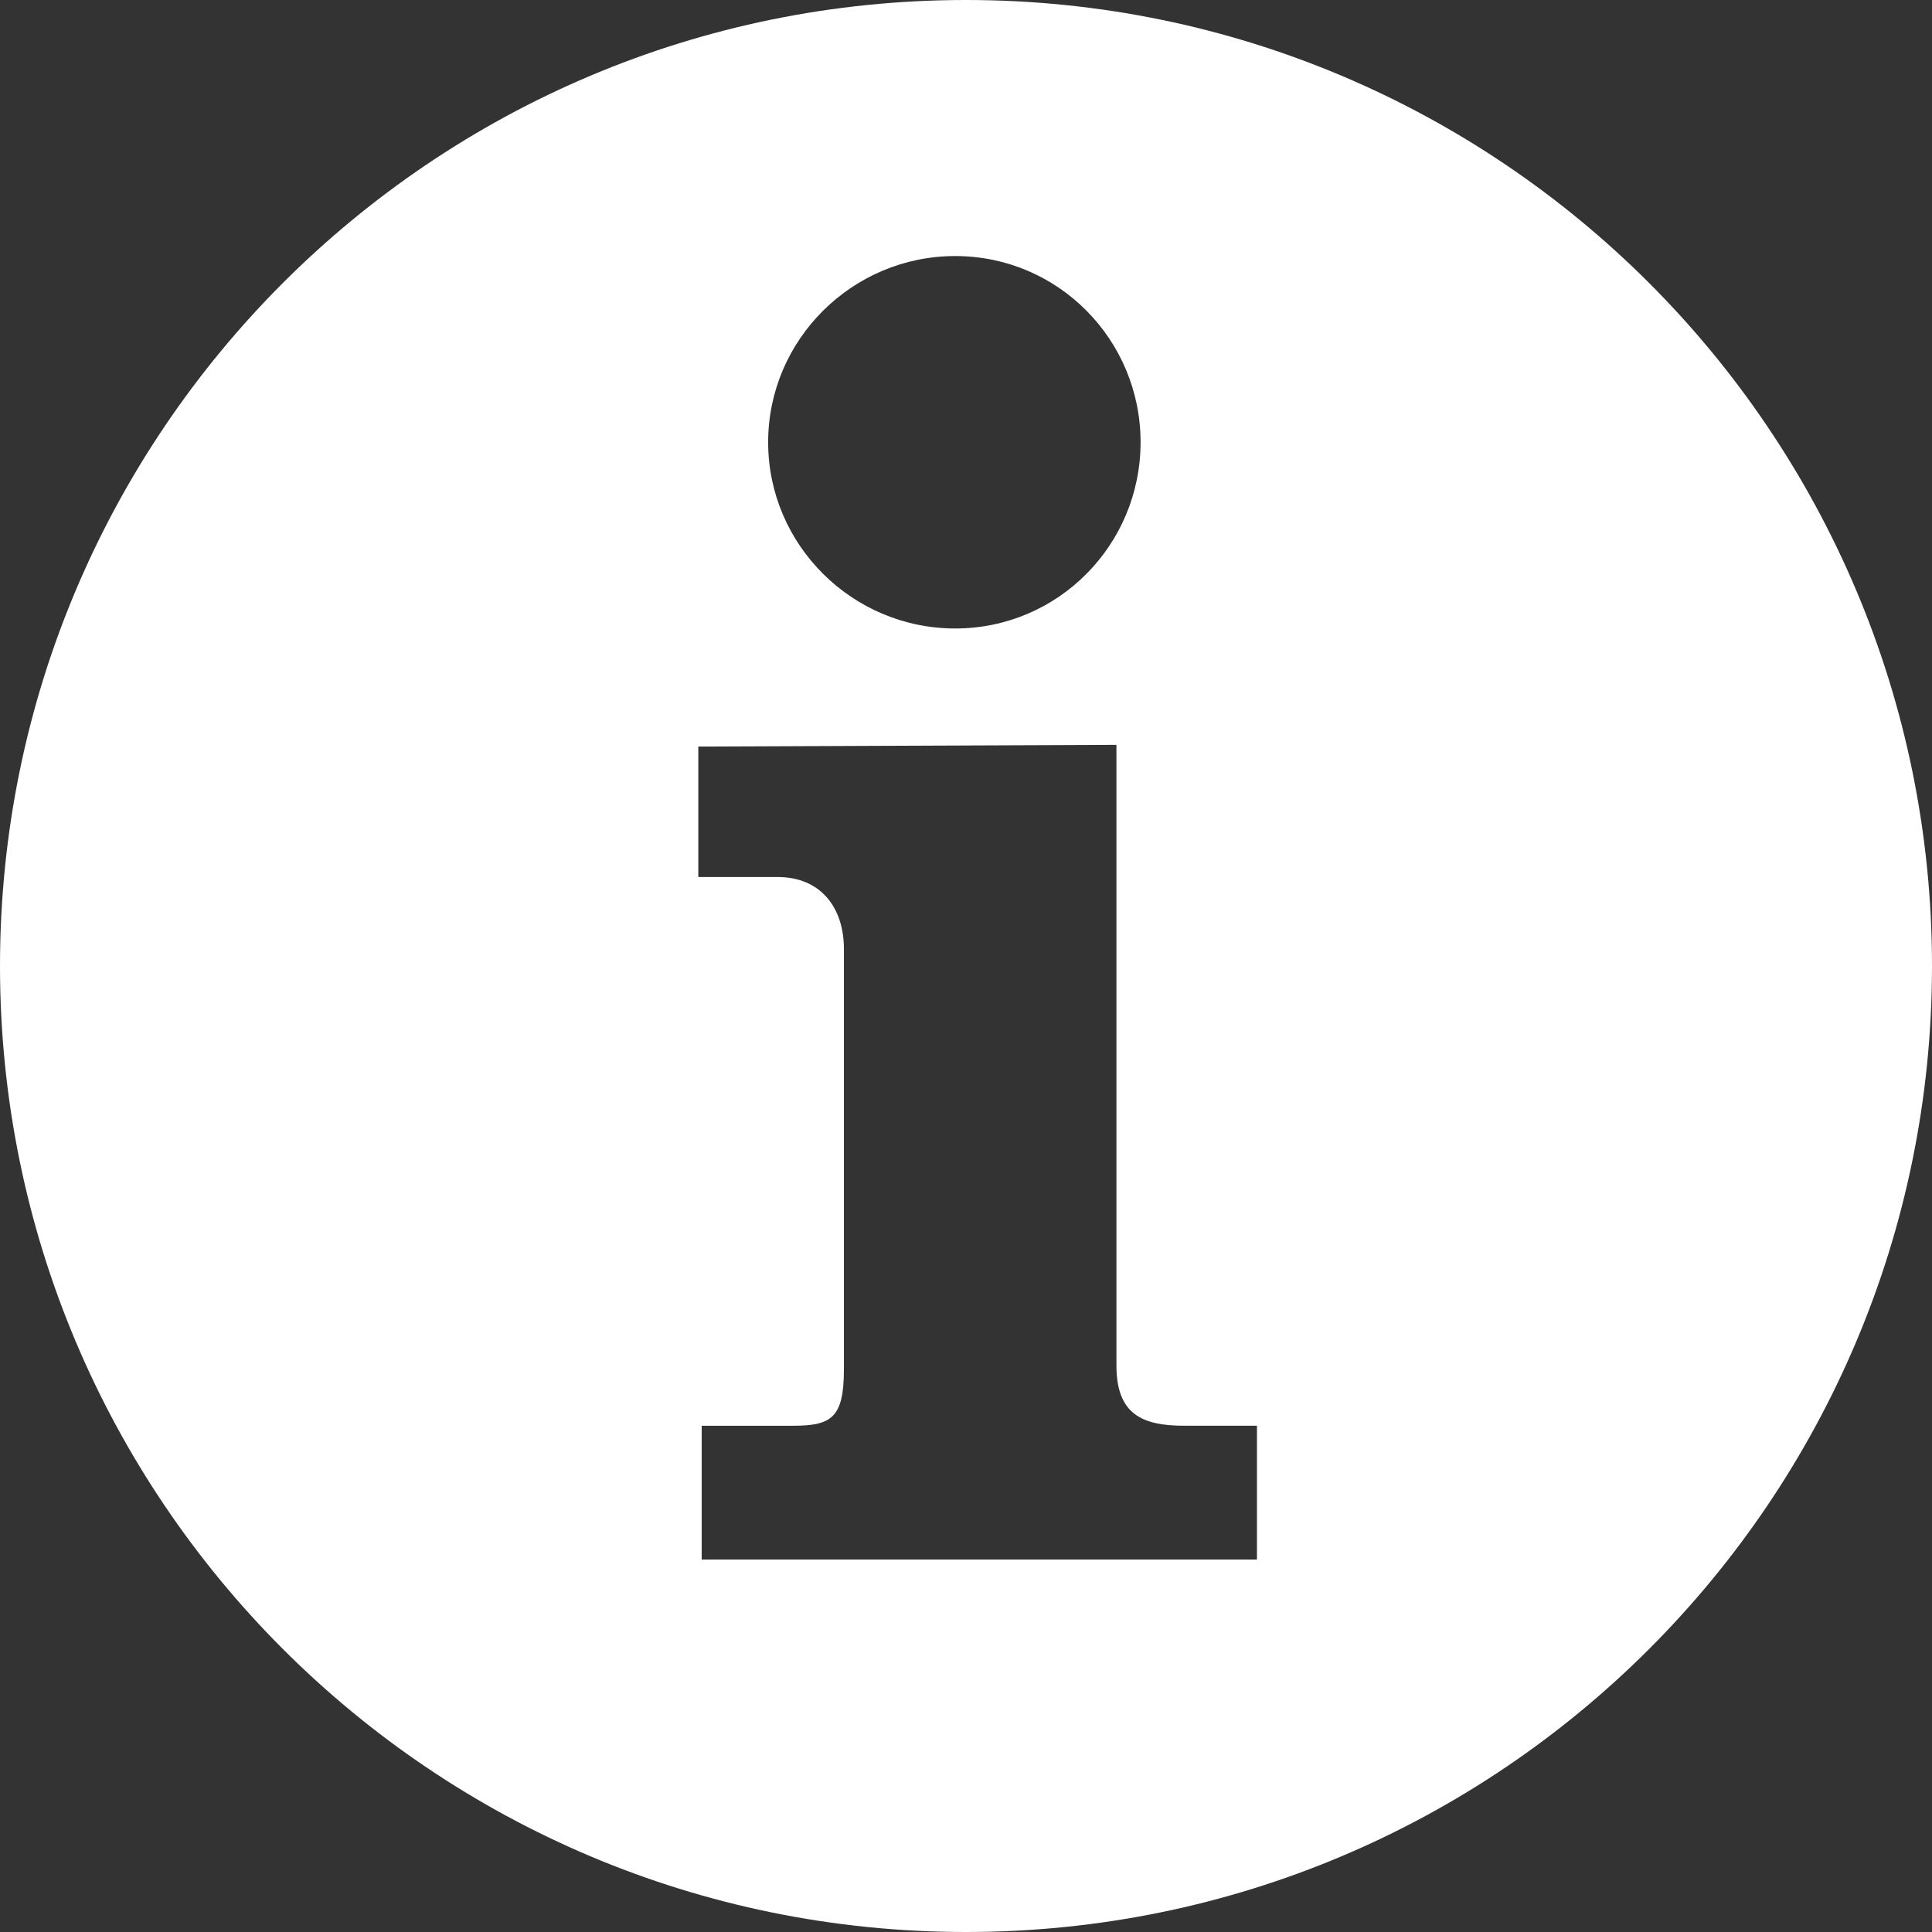 <svg xmlns="http://www.w3.org/2000/svg" width="83" height="83" viewBox="0 0 83 83">
    <rect x="0" y="0" width="83" height="83" fill="#333333" stroke="none"/>
    <path fill="#FFF" fill-rule="evenodd" d="M41.5 0C64.42 0 83 18.58 83 41.5S64.42 83 41.5 83 0 64.42 0 41.5 18.58 0 41.5 0zm6.464 32L30 32.072v5.606h3.418c1.818 0 2.837 1.293 2.837 3.09v18.039c0 2.084-.51 2.444-2.182 2.444h-3.928V67H54v-5.75h-3.127c-1.818 0-2.91-.503-2.91-2.587V32zm-6.927-21C36.613 11 33 14.596 33 19s3.613 8 8.037 8C45.46 27 49 23.404 49 19s-3.54-8-7.963-8z"/>
</svg>
